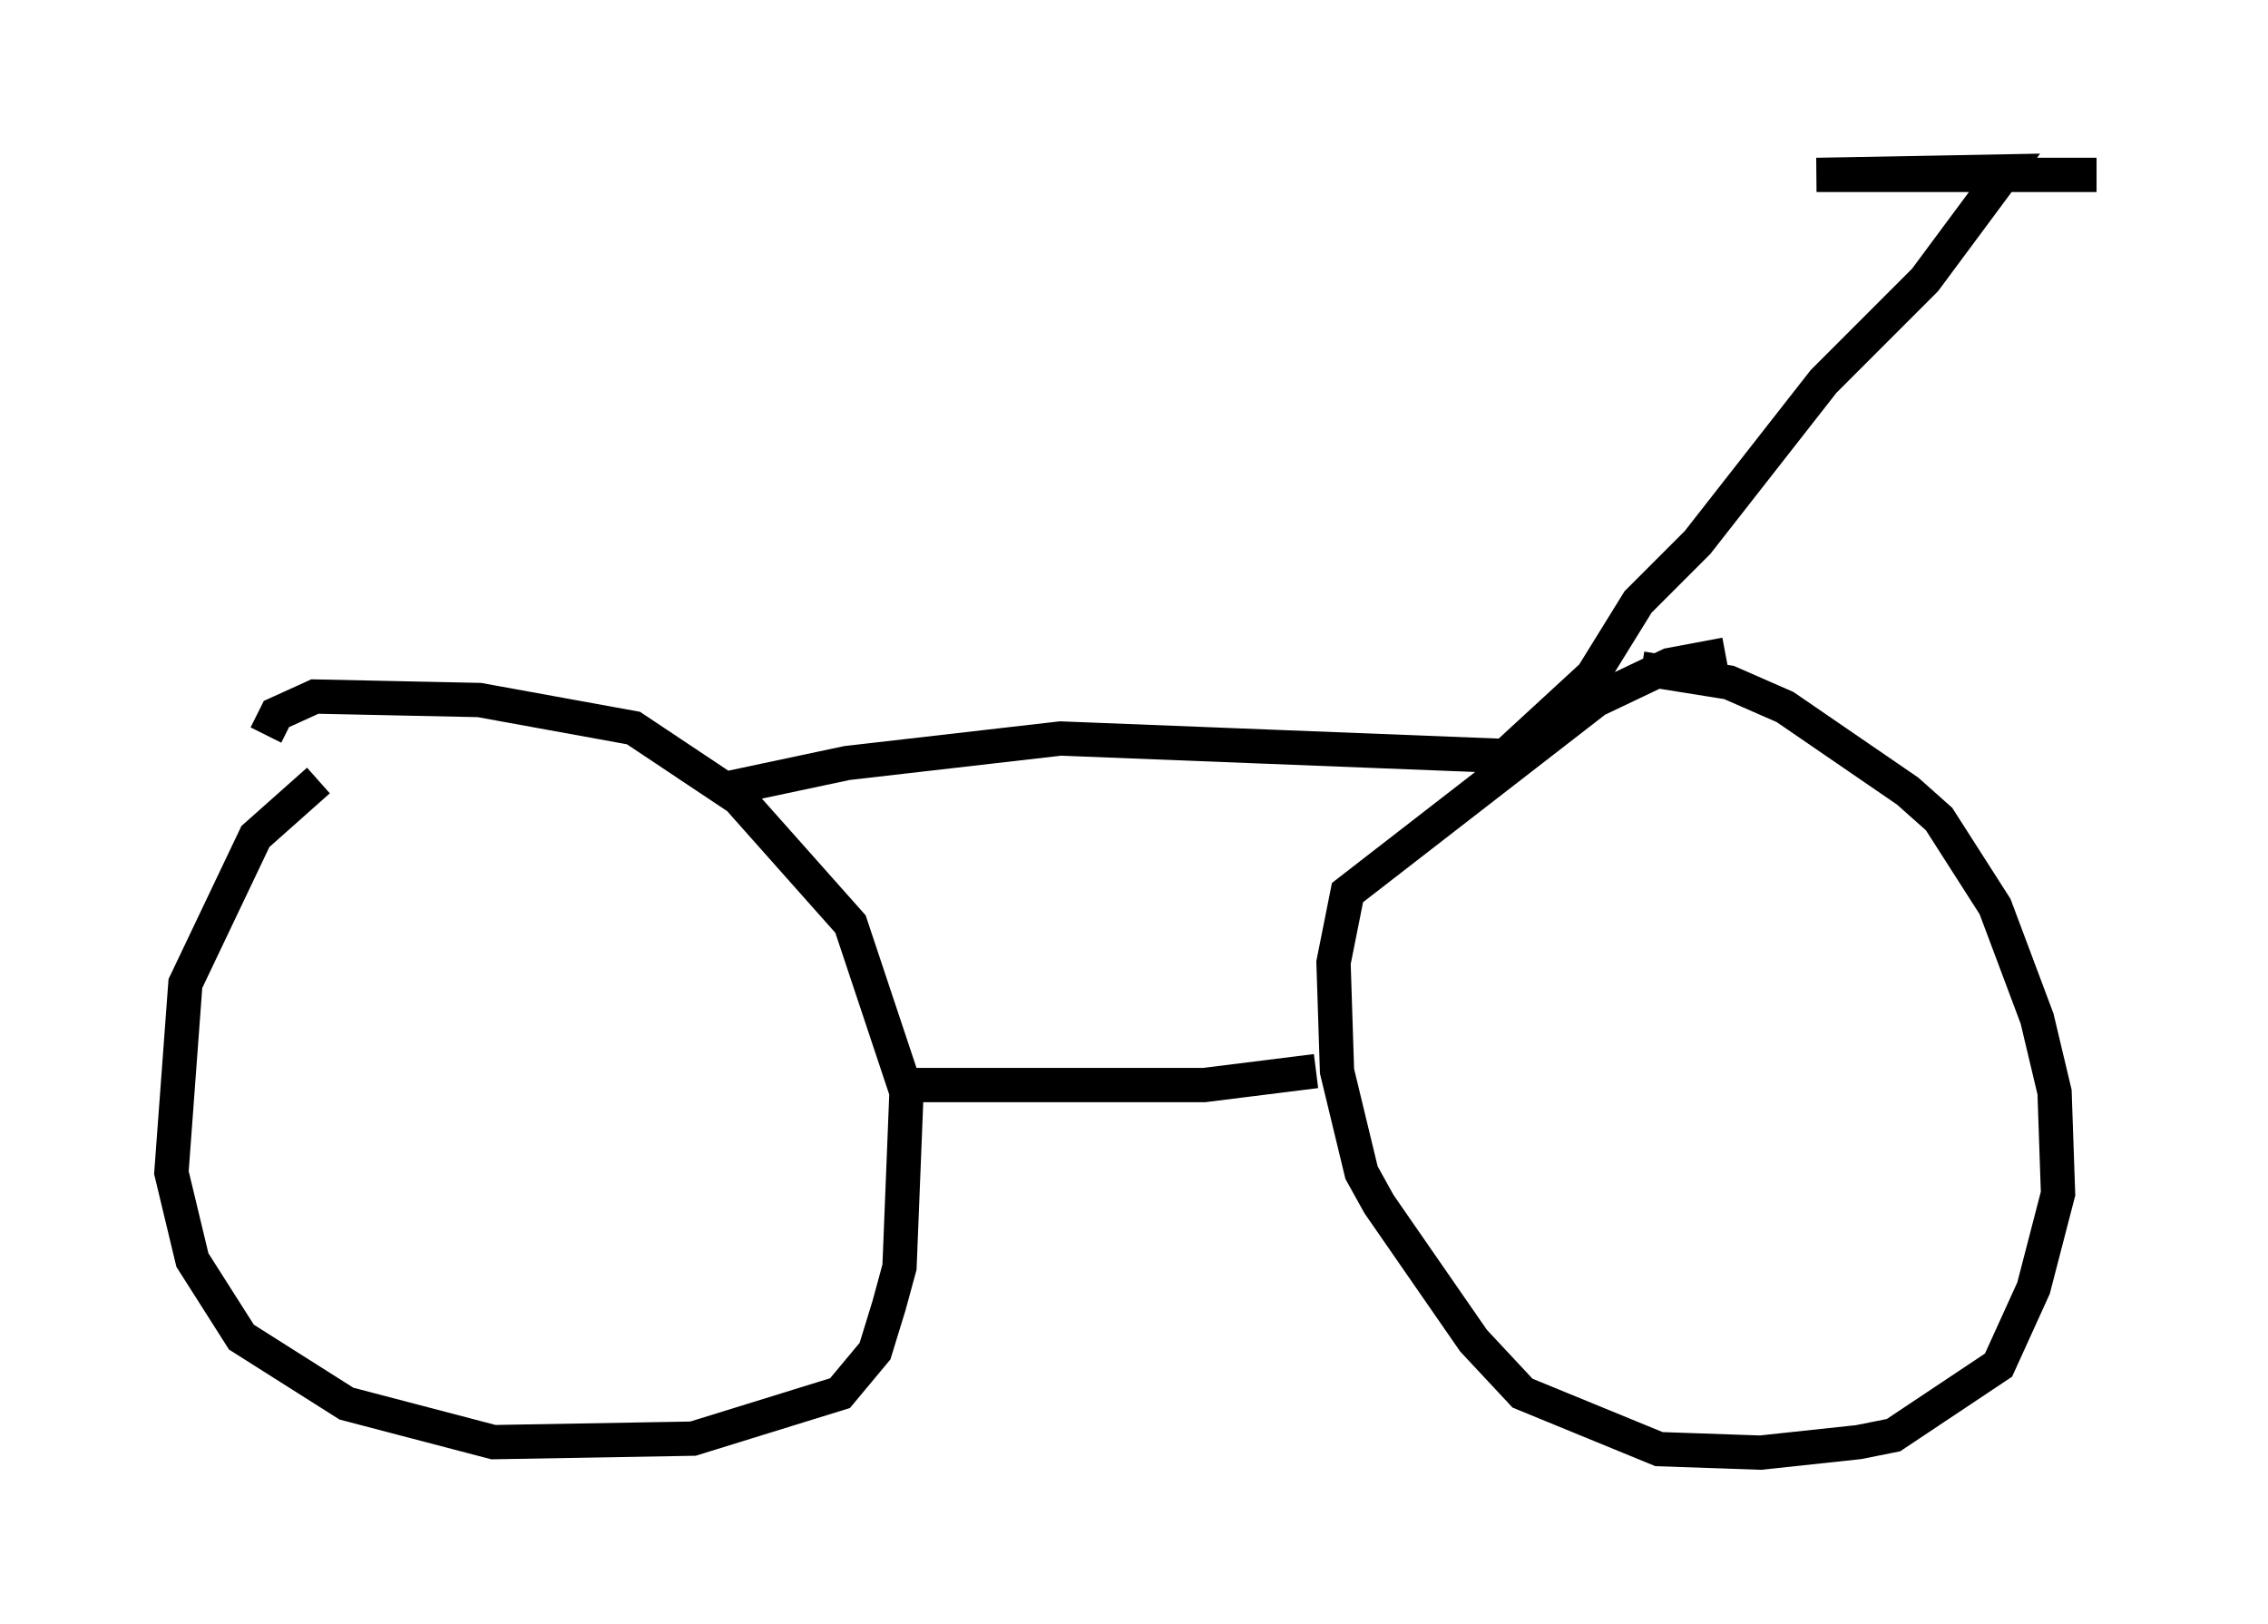 <?xml version="1.0" encoding="utf-8" ?>
<svg baseProfile="full" height="47.363" version="1.1" width="66.146" xmlns="http://www.w3.org/2000/svg" xmlns:ev="http://www.w3.org/2001/xml-events" xmlns:xlink="http://www.w3.org/1999/xlink"><defs /><rect fill="white" height="47.363" width="66.146" x="0" y="0" /><path d="M10.308, 21.231 m-1.021, 1.531 l-1.838, 1.633 -2.042, 4.288 l-0.408, 5.513 0.613, 2.552 l1.429, 2.246 3.063, 1.94 l4.288, 1.123 5.819, -0.102 l4.288, -1.327 1.021, -1.225 l0.408, -1.327 0.306, -1.123 l0.204, -5.104 -1.633, -4.9 l-3.267, -3.675 -3.063, -2.042 l-4.492, -0.817 -4.798, -0.102 l-1.123, 0.51 -0.306, 0.613 m42.569, -2.348 l-1.633, 0.306 -2.144, 1.021 l-7.248, 5.615 -0.408, 2.042 l0.102, 3.165 0.715, 2.96 l0.51, 0.919 2.756, 3.981 l1.429, 1.531 3.981, 1.633 l2.96, 0.102 2.858, -0.306 l1.021, -0.204 3.063, -2.042 l1.021, -2.246 0.715, -2.756 l-0.102, -2.96 -0.51, -2.144 l-1.225, -3.267 -1.633, -2.552 l-0.919, -0.817 -3.573, -2.45 l-1.633, -0.715 -2.552, -0.408 m-21.438, 12.148 l8.677, 0.0 3.267, -0.408 m-17.048, -8.269 l3.369, -0.715 6.227, -0.715 l12.965, 0.51 2.552, -2.348 l1.327, -2.144 1.735, -1.735 l3.675, -4.696 2.96, -2.96 l2.348, -3.165 -5.513, 0.102 l8.167, 0.0 " fill="none" stroke="black" stroke-width="1" /></svg>